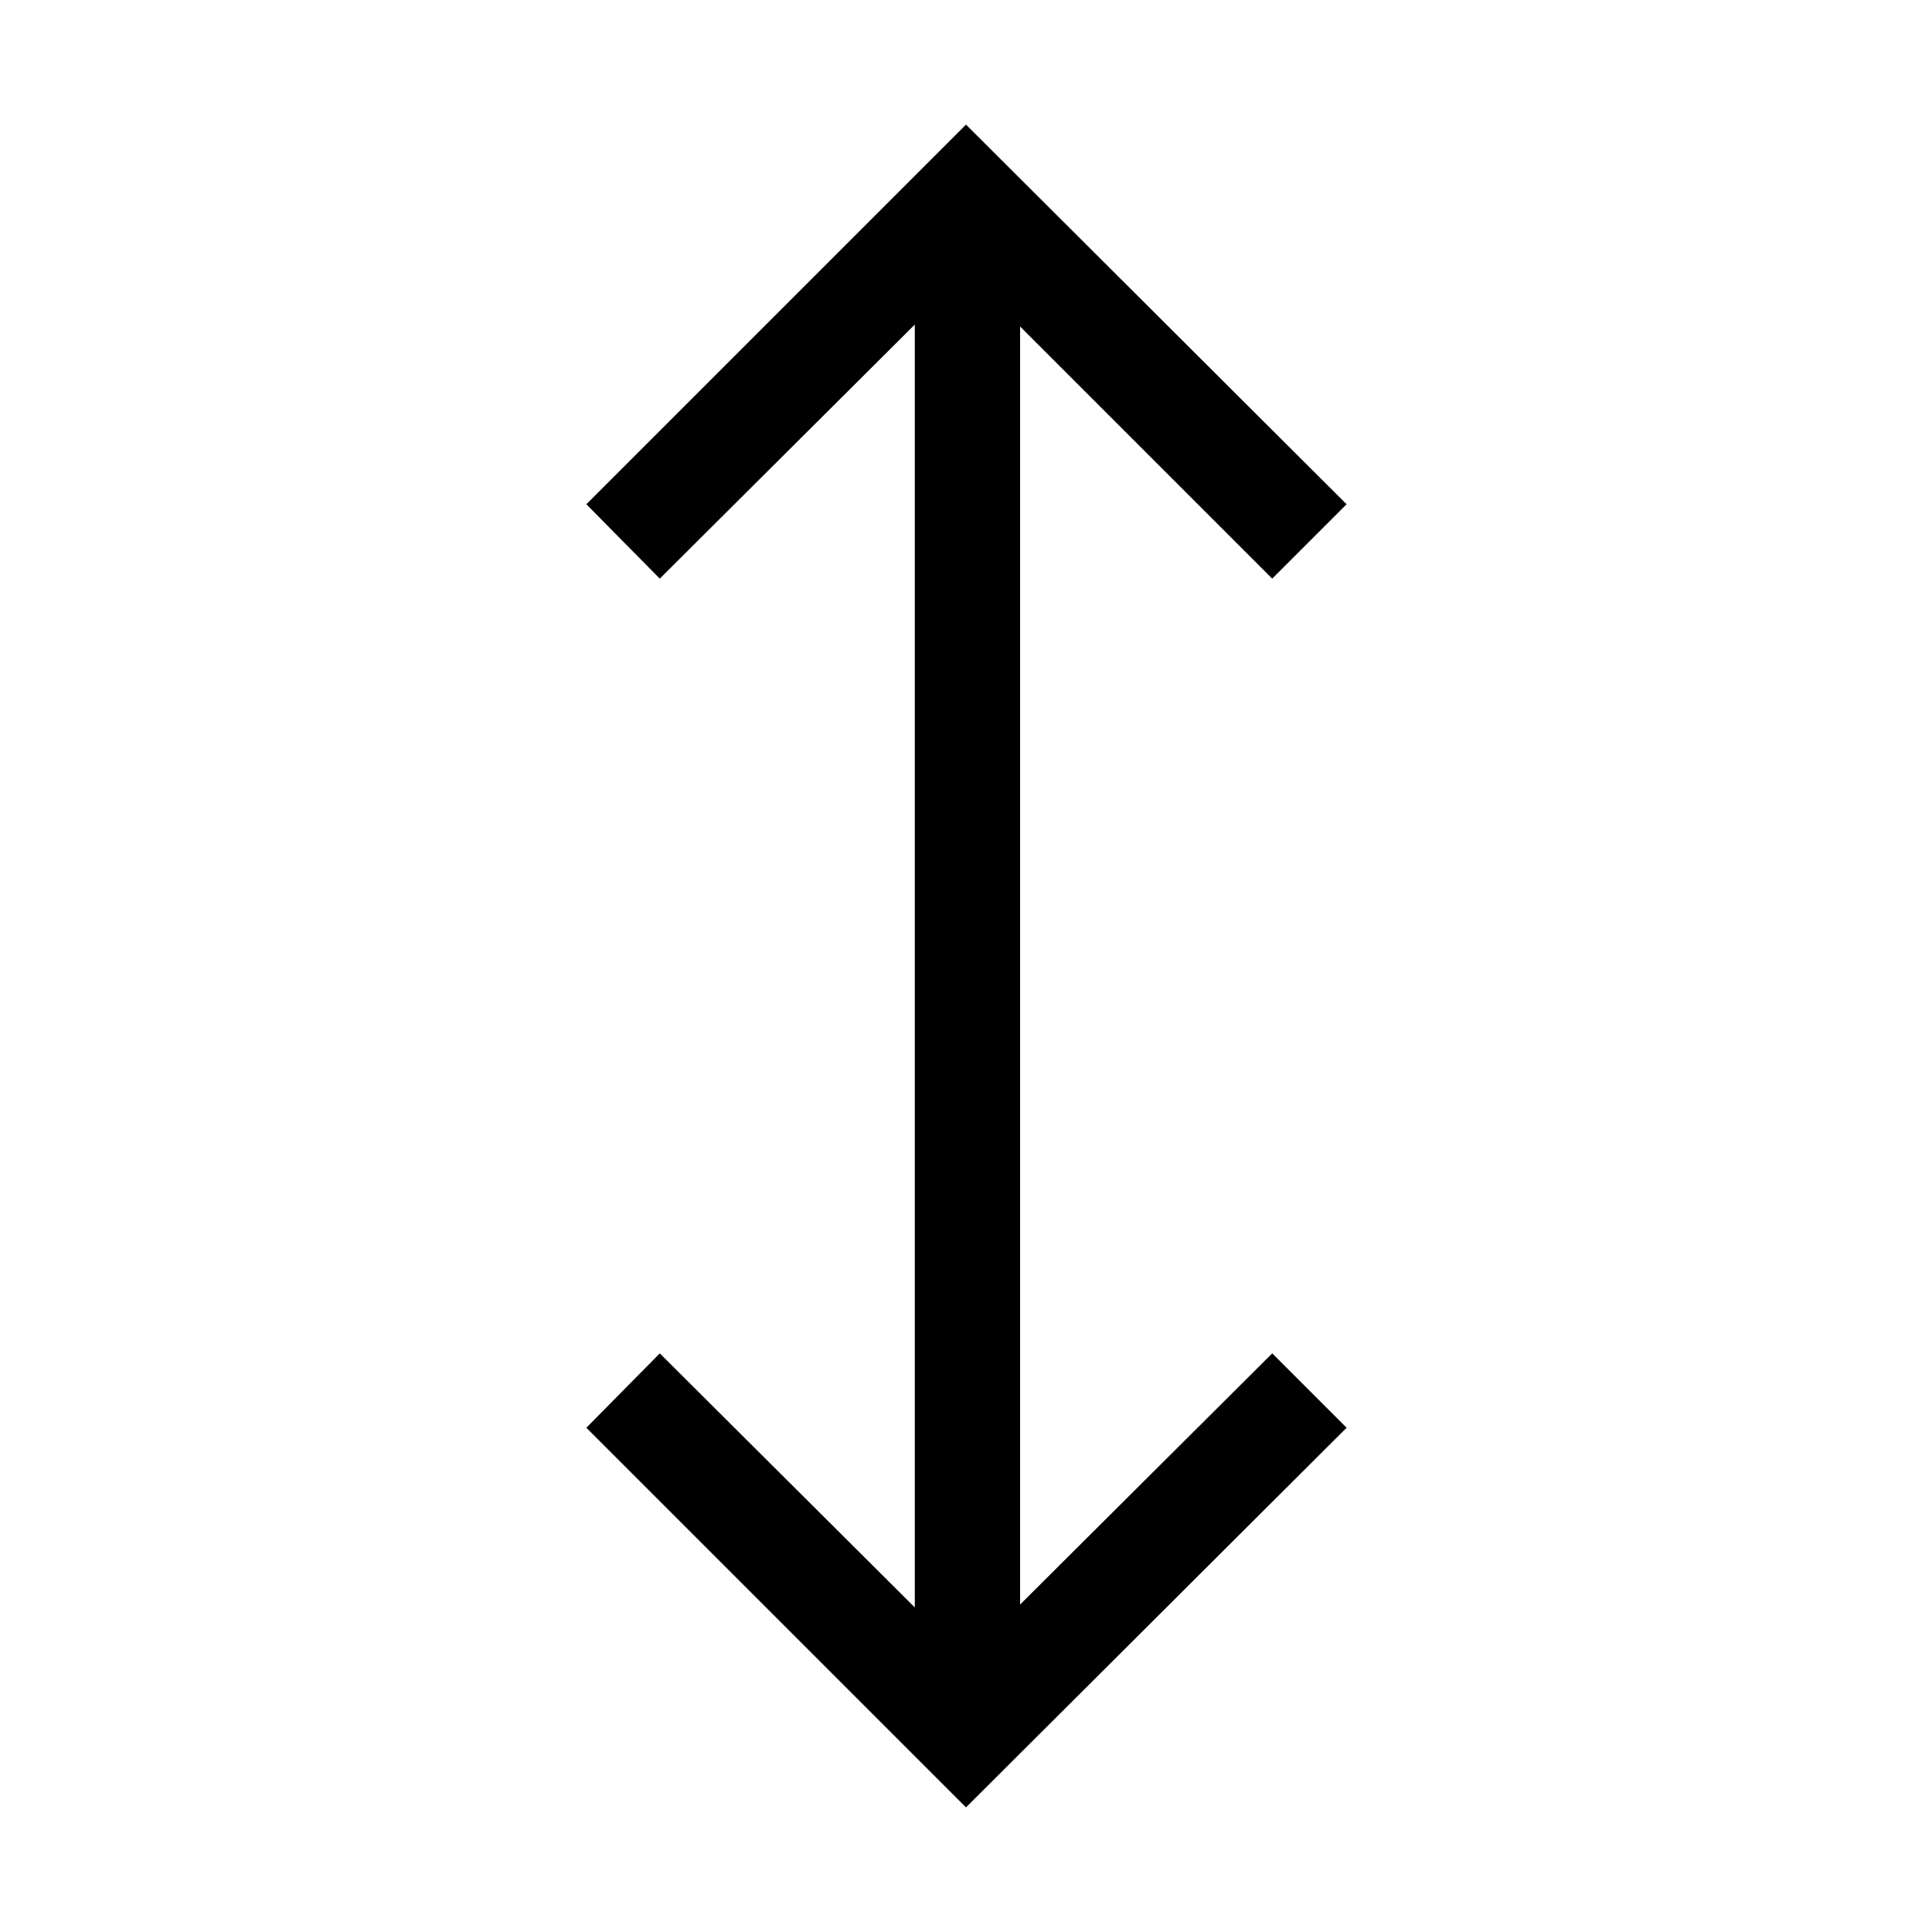 <svg xmlns="http://www.w3.org/2000/svg" viewBox="0 0 20 20"><defs><style>.cls-1{fill:none;}</style></defs><title>Ресурс 1213</title><g id="Слой_2" data-name="Слой 2"><g id="Слой_1-2" data-name="Слой 1"><rect id="canvas_background" data-name="canvas background" class="cls-1" width="20" height="20"/><polygon points="6.07 5.22 6.83 5.99 9.47 3.36 9.47 3.47 9.47 16.53 9.47 16.64 6.83 14.01 6.07 14.78 10 18.71 13.94 14.78 13.17 14.01 10.56 16.61 10.56 16.53 10.56 3.47 10.56 3.38 13.17 5.99 13.94 5.22 10 1.29 6.07 5.22"/></g></g></svg>